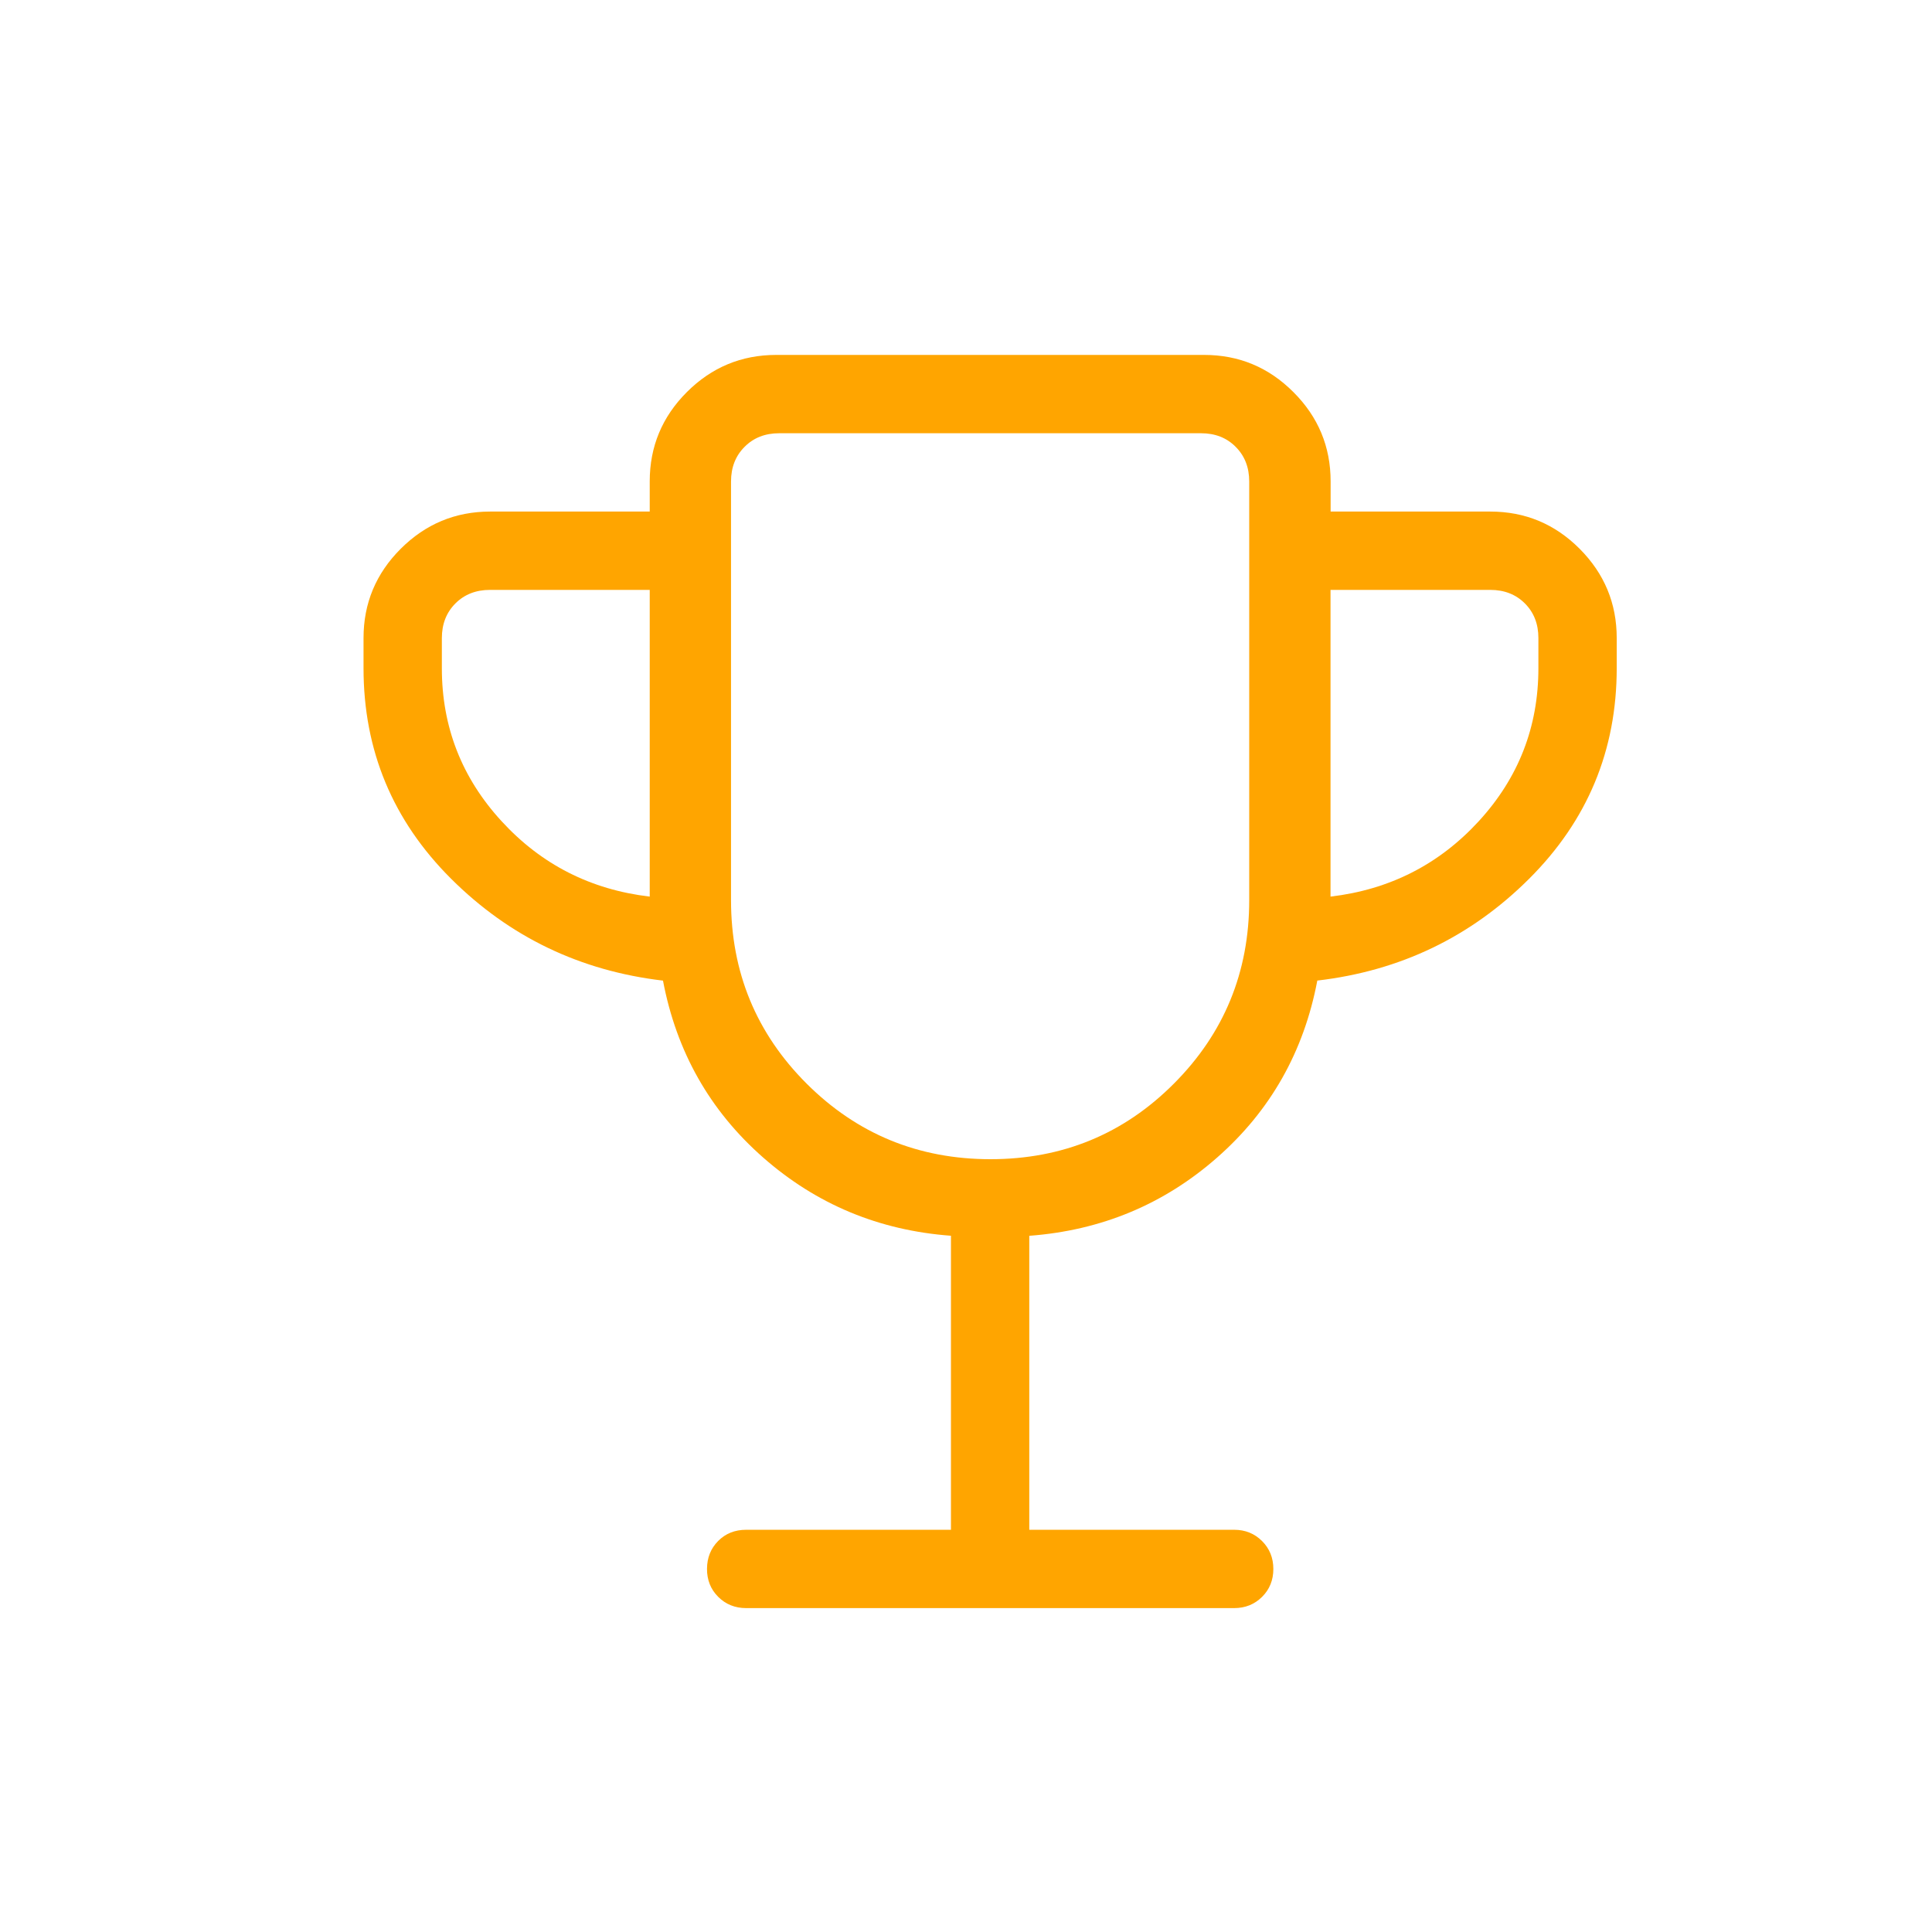 <svg width="37" height="37" viewBox="0 0 37 37" fill="none" xmlns="http://www.w3.org/2000/svg">
<path d="M18.212 29.297V23.666C16.833 23.564 15.634 23.064 14.614 22.167C13.594 21.27 12.955 20.141 12.697 18.78C11.11 18.593 9.757 17.943 8.639 16.829C7.521 15.715 6.962 14.371 6.962 12.797V12.219C6.962 11.553 7.2 10.983 7.675 10.509C8.15 10.035 8.72 9.798 9.385 9.797H12.443V9.219C12.443 8.553 12.68 7.983 13.154 7.509C13.629 7.034 14.2 6.797 14.867 6.797H23.06C23.726 6.797 24.296 7.034 24.77 7.509C25.245 7.983 25.483 8.553 25.483 9.219V9.797H28.541C29.207 9.797 29.777 10.034 30.251 10.509C30.725 10.984 30.962 11.554 30.962 12.219V12.797C30.962 14.37 30.403 15.714 29.285 16.829C28.167 17.944 26.815 18.594 25.228 18.779C24.97 20.141 24.331 21.27 23.311 22.167C22.291 23.064 21.091 23.564 19.712 23.667V29.297H23.636C23.848 29.297 24.026 29.369 24.17 29.513C24.314 29.657 24.386 29.835 24.386 30.048C24.386 30.261 24.314 30.439 24.17 30.582C24.026 30.725 23.848 30.797 23.636 30.797H14.29C14.077 30.797 13.898 30.725 13.754 30.581C13.61 30.437 13.539 30.258 13.54 30.045C13.541 29.832 13.612 29.654 13.754 29.511C13.896 29.368 14.075 29.297 14.29 29.297H18.212ZM12.443 17.171V11.297H9.385C9.116 11.297 8.895 11.383 8.722 11.556C8.549 11.729 8.462 11.951 8.462 12.221V12.797C8.462 13.92 8.843 14.896 9.605 15.726C10.366 16.556 11.312 17.038 12.443 17.171ZM18.968 22.2C20.348 22.2 21.519 21.718 22.481 20.753C23.443 19.789 23.924 18.617 23.924 17.238V9.221C23.924 8.951 23.837 8.729 23.663 8.556C23.491 8.383 23.27 8.297 23 8.297H14.924C14.654 8.297 14.433 8.383 14.261 8.556C14.087 8.729 14 8.951 14 9.221V17.24C14 18.618 14.483 19.789 15.449 20.754C16.416 21.718 17.59 22.2 18.97 22.2M25.481 17.171C26.612 17.038 27.559 16.556 28.321 15.726C29.082 14.896 29.462 13.92 29.462 12.797V12.219C29.462 11.95 29.376 11.729 29.203 11.556C29.03 11.383 28.809 11.297 28.54 11.297H25.481V17.171Z" fill="#FFA500"/>
</svg>
